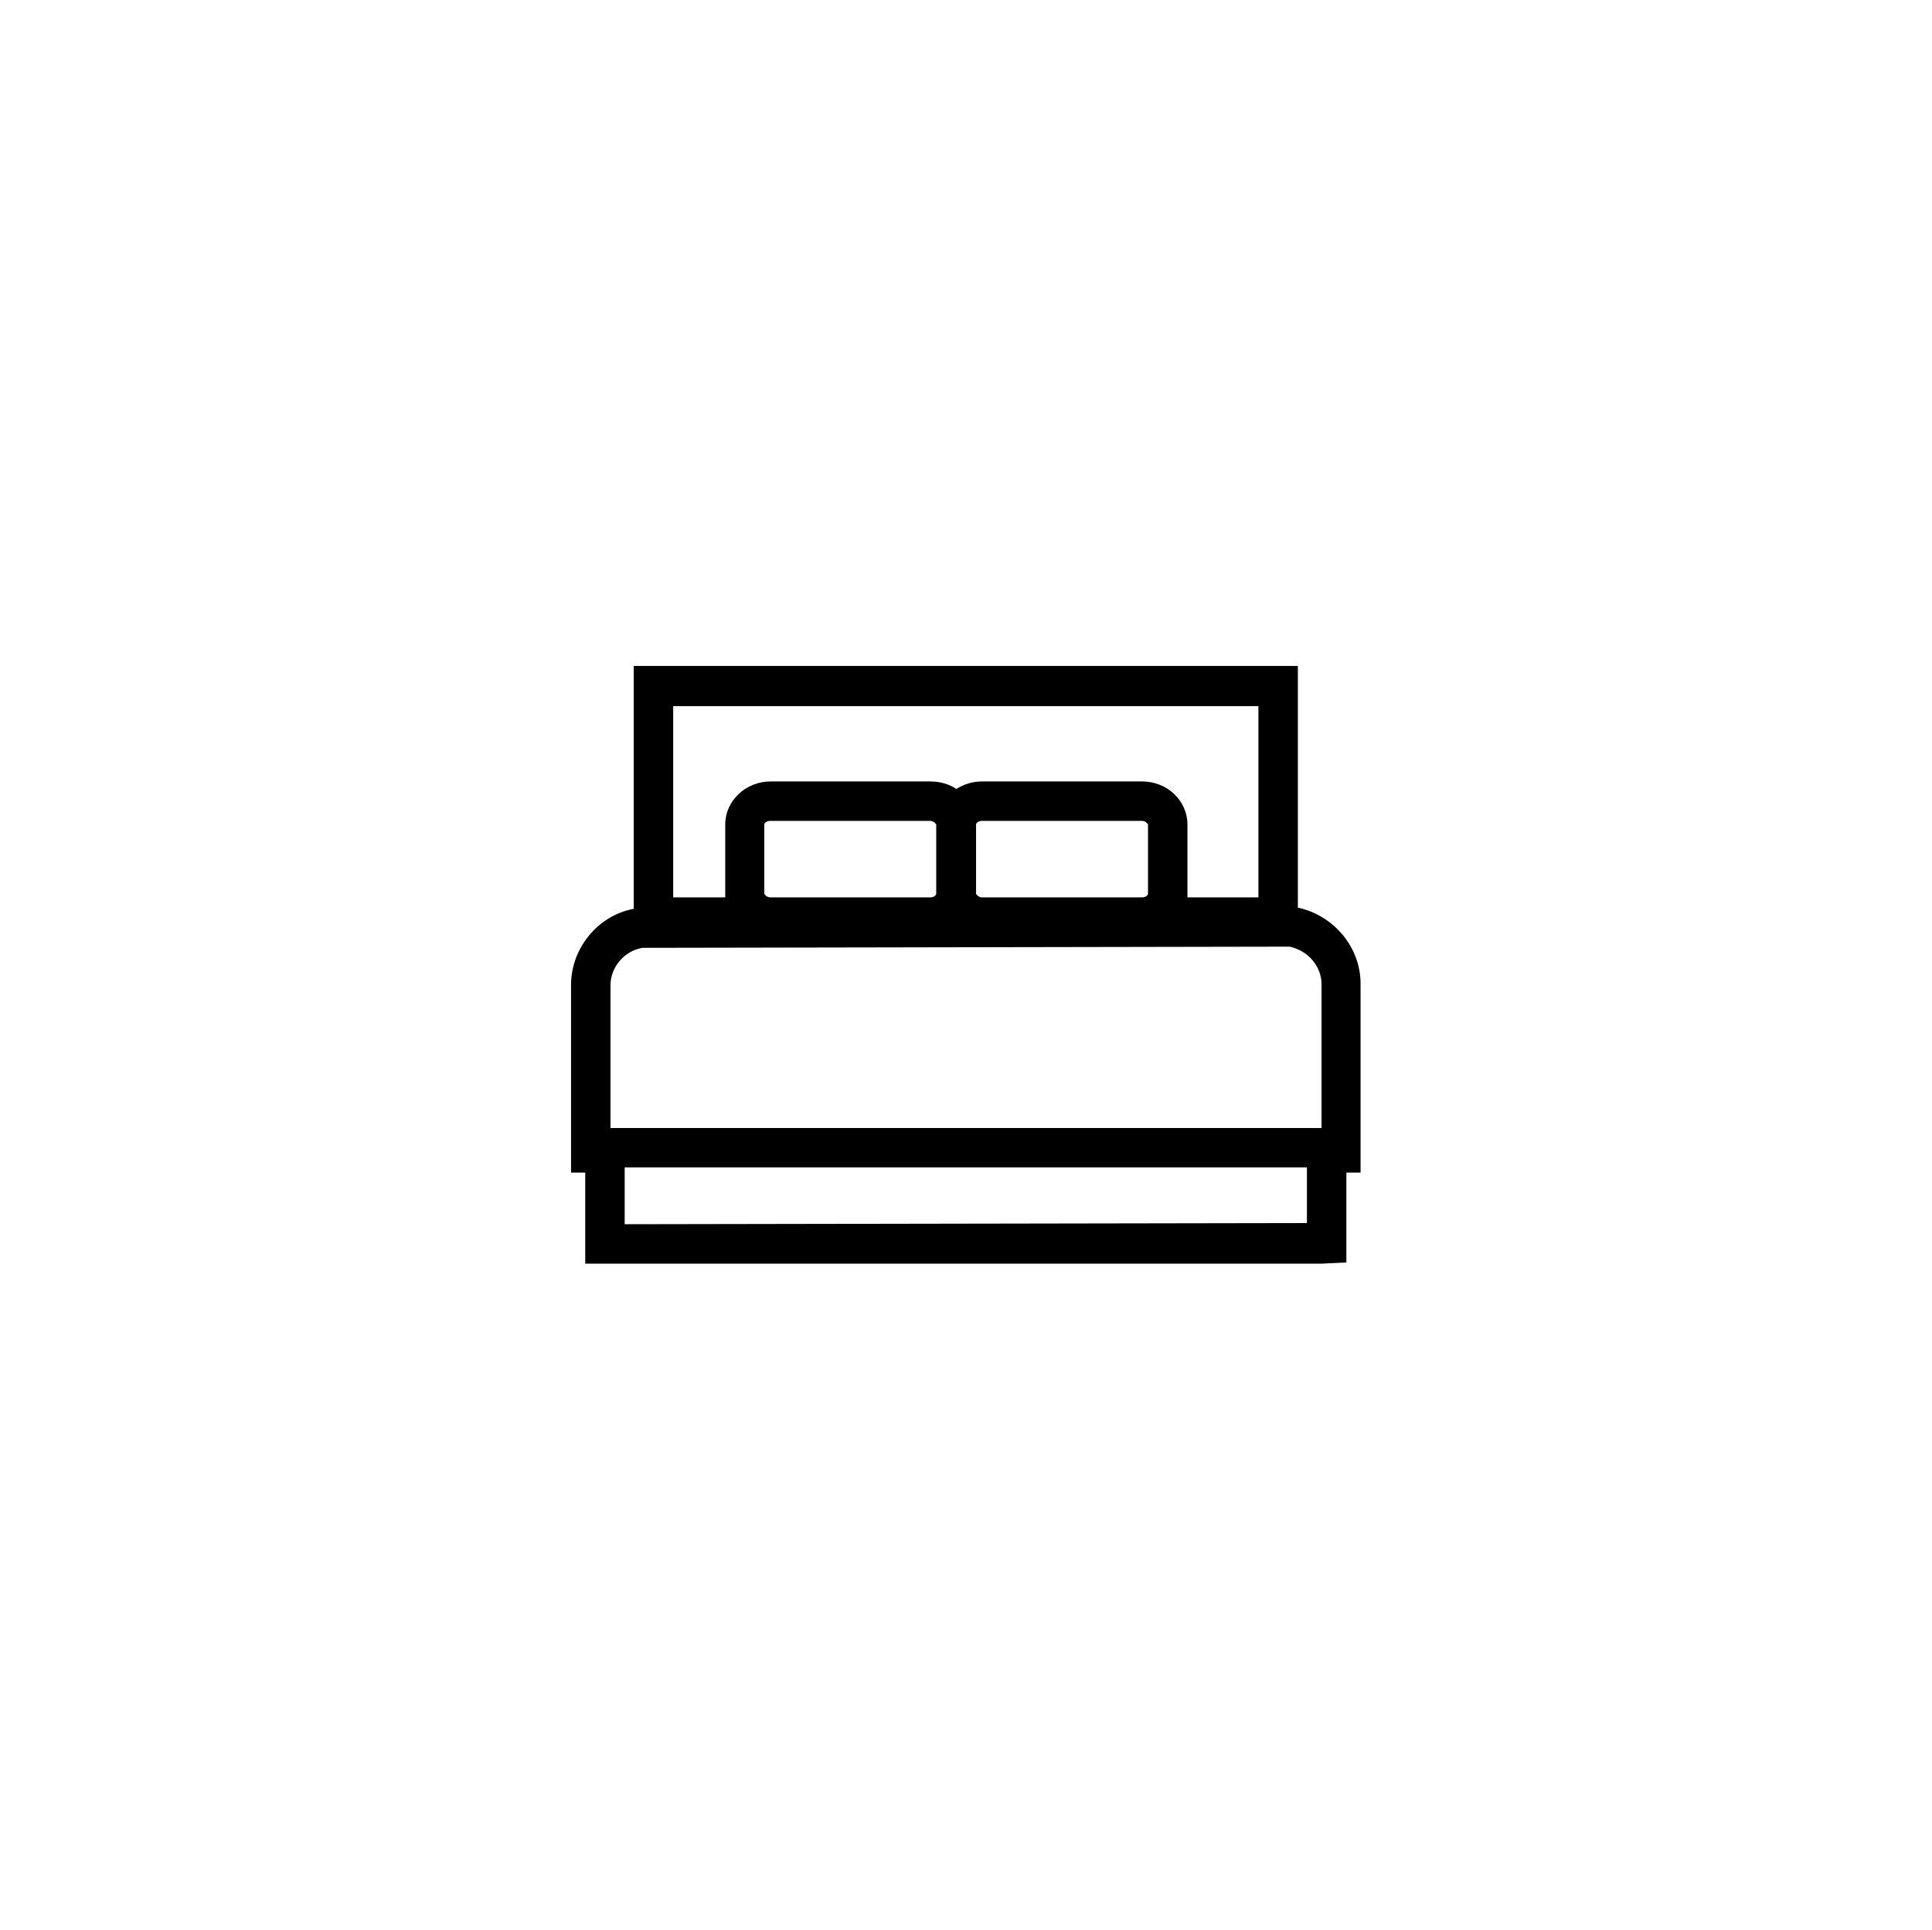 <svg xmlns="http://www.w3.org/2000/svg" viewBox="0 0 48.99 48.96"><path d="M33.52 32.05H14.84v-2.31h-.36v-4.76c0-.93.68-1.76 1.59-1.93v-6.16h16.84v6.13c.92.2 1.59 1.01 1.59 1.93v4.79h-.36v2.28l-.63.03Zm-17.68-1 17.3-.03v-1.41h-17.3v1.44Zm16.07-7.29H17.07m-.78.28c-.47.08-.81.5-.81.95v3.62h18.03v-3.65c0-.45-.34-.85-.81-.95m-2.59-1.25h1.8v-4.85H17.07v4.85h1.32v-1.85c0-.6.52-1.09 1.15-1.09h4.06c.24 0 .47.07.65.19.19-.12.41-.19.65-.19h4.06c.64 0 1.15.49 1.15 1.09v1.85Zm-5.21 0h4.06c.1 0 .15-.06.15-.09v-1.76s-.05-.09-.15-.09H24.9c-.1 0-.15.06-.15.09v1.76s.05.09.15.09Zm-5.37 0h4.06c.1 0 .15-.06.15-.09v-1.76s-.06-.09-.15-.09h-4.06c-.1 0-.15.06-.15.09v1.76s.05.09.15.09Z" style="fill:stroke-width:0"/></svg>